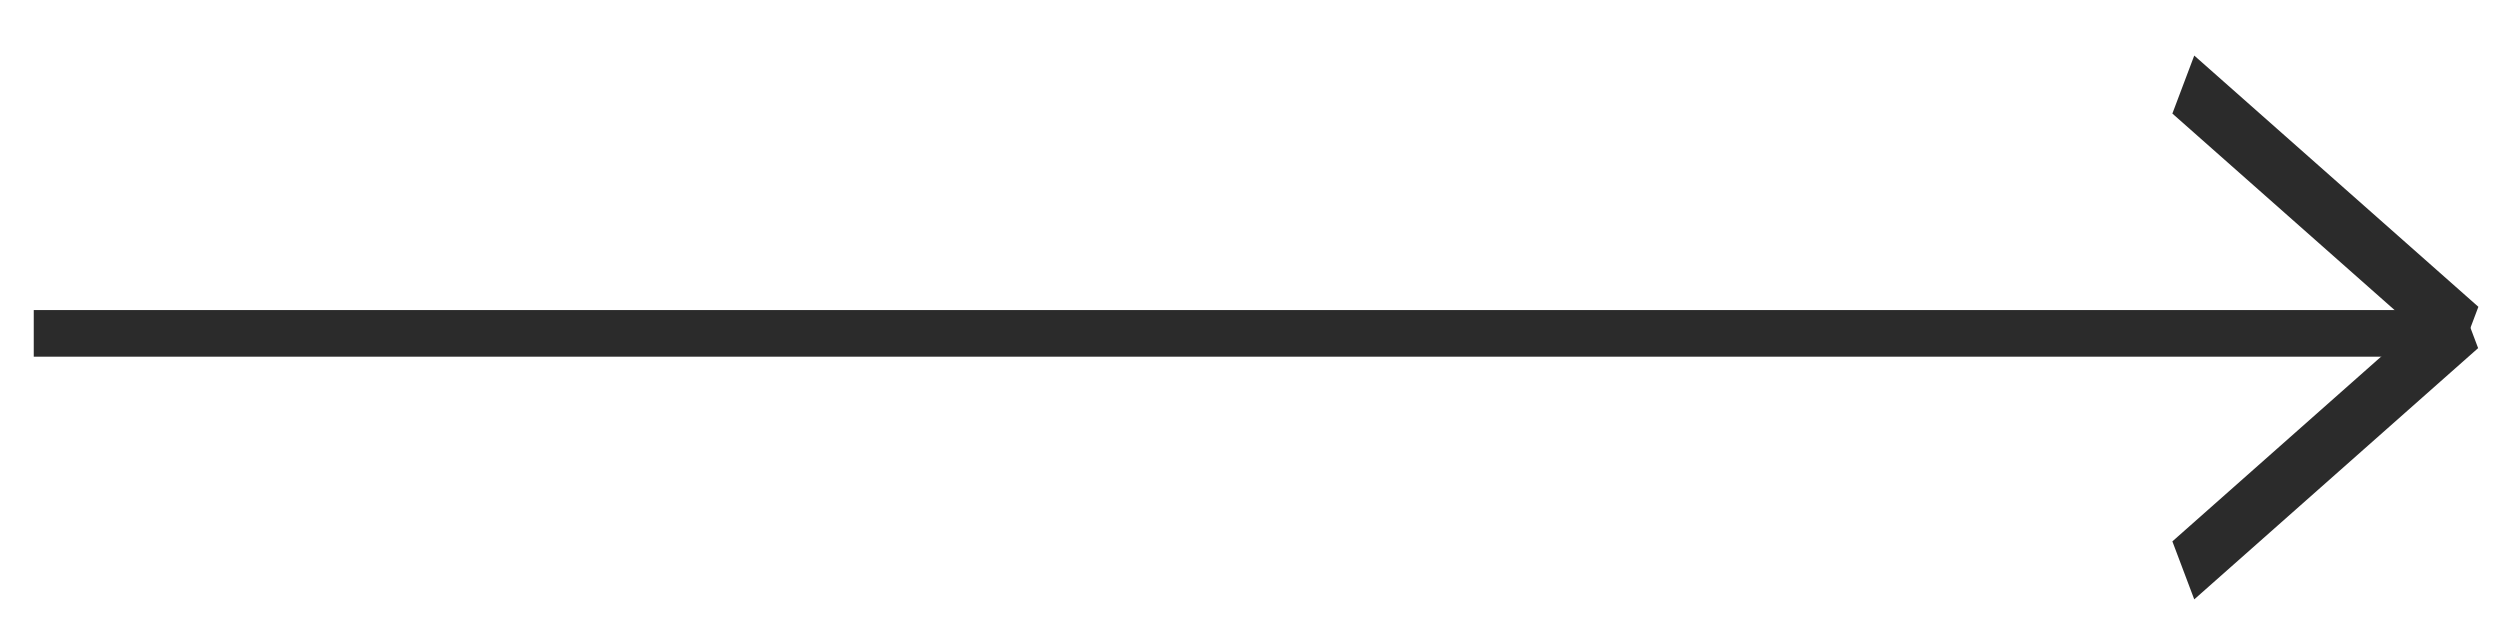 <svg xmlns="http://www.w3.org/2000/svg" width="40" height="10" viewBox="0 0 40 10">
  <defs>
    <style>
      .cls-1 {
        fill: #2b2b2b;
        fill-rule: evenodd;
      }
    </style>
  </defs>
  <path id="Rectangle_17_copy_2" data-name="Rectangle 17 copy 2" class="cls-1" d="M39.654,4.909l-0.35.928-4.546-4.02,0.35-.928Z"/>
  <path id="Rectangle_17_copy_2-2" data-name="Rectangle 17 copy 2" class="cls-1" d="M39.3,4.642l0.35,0.928L35.108,9.59l-0.35-.928Z"/>
  <path id="Rectangle_16_copy" data-name="Rectangle 16 copy" class="cls-1" d="M0.54,4.961H39.332V5.707H0.54V4.961Z"/>
</svg>
